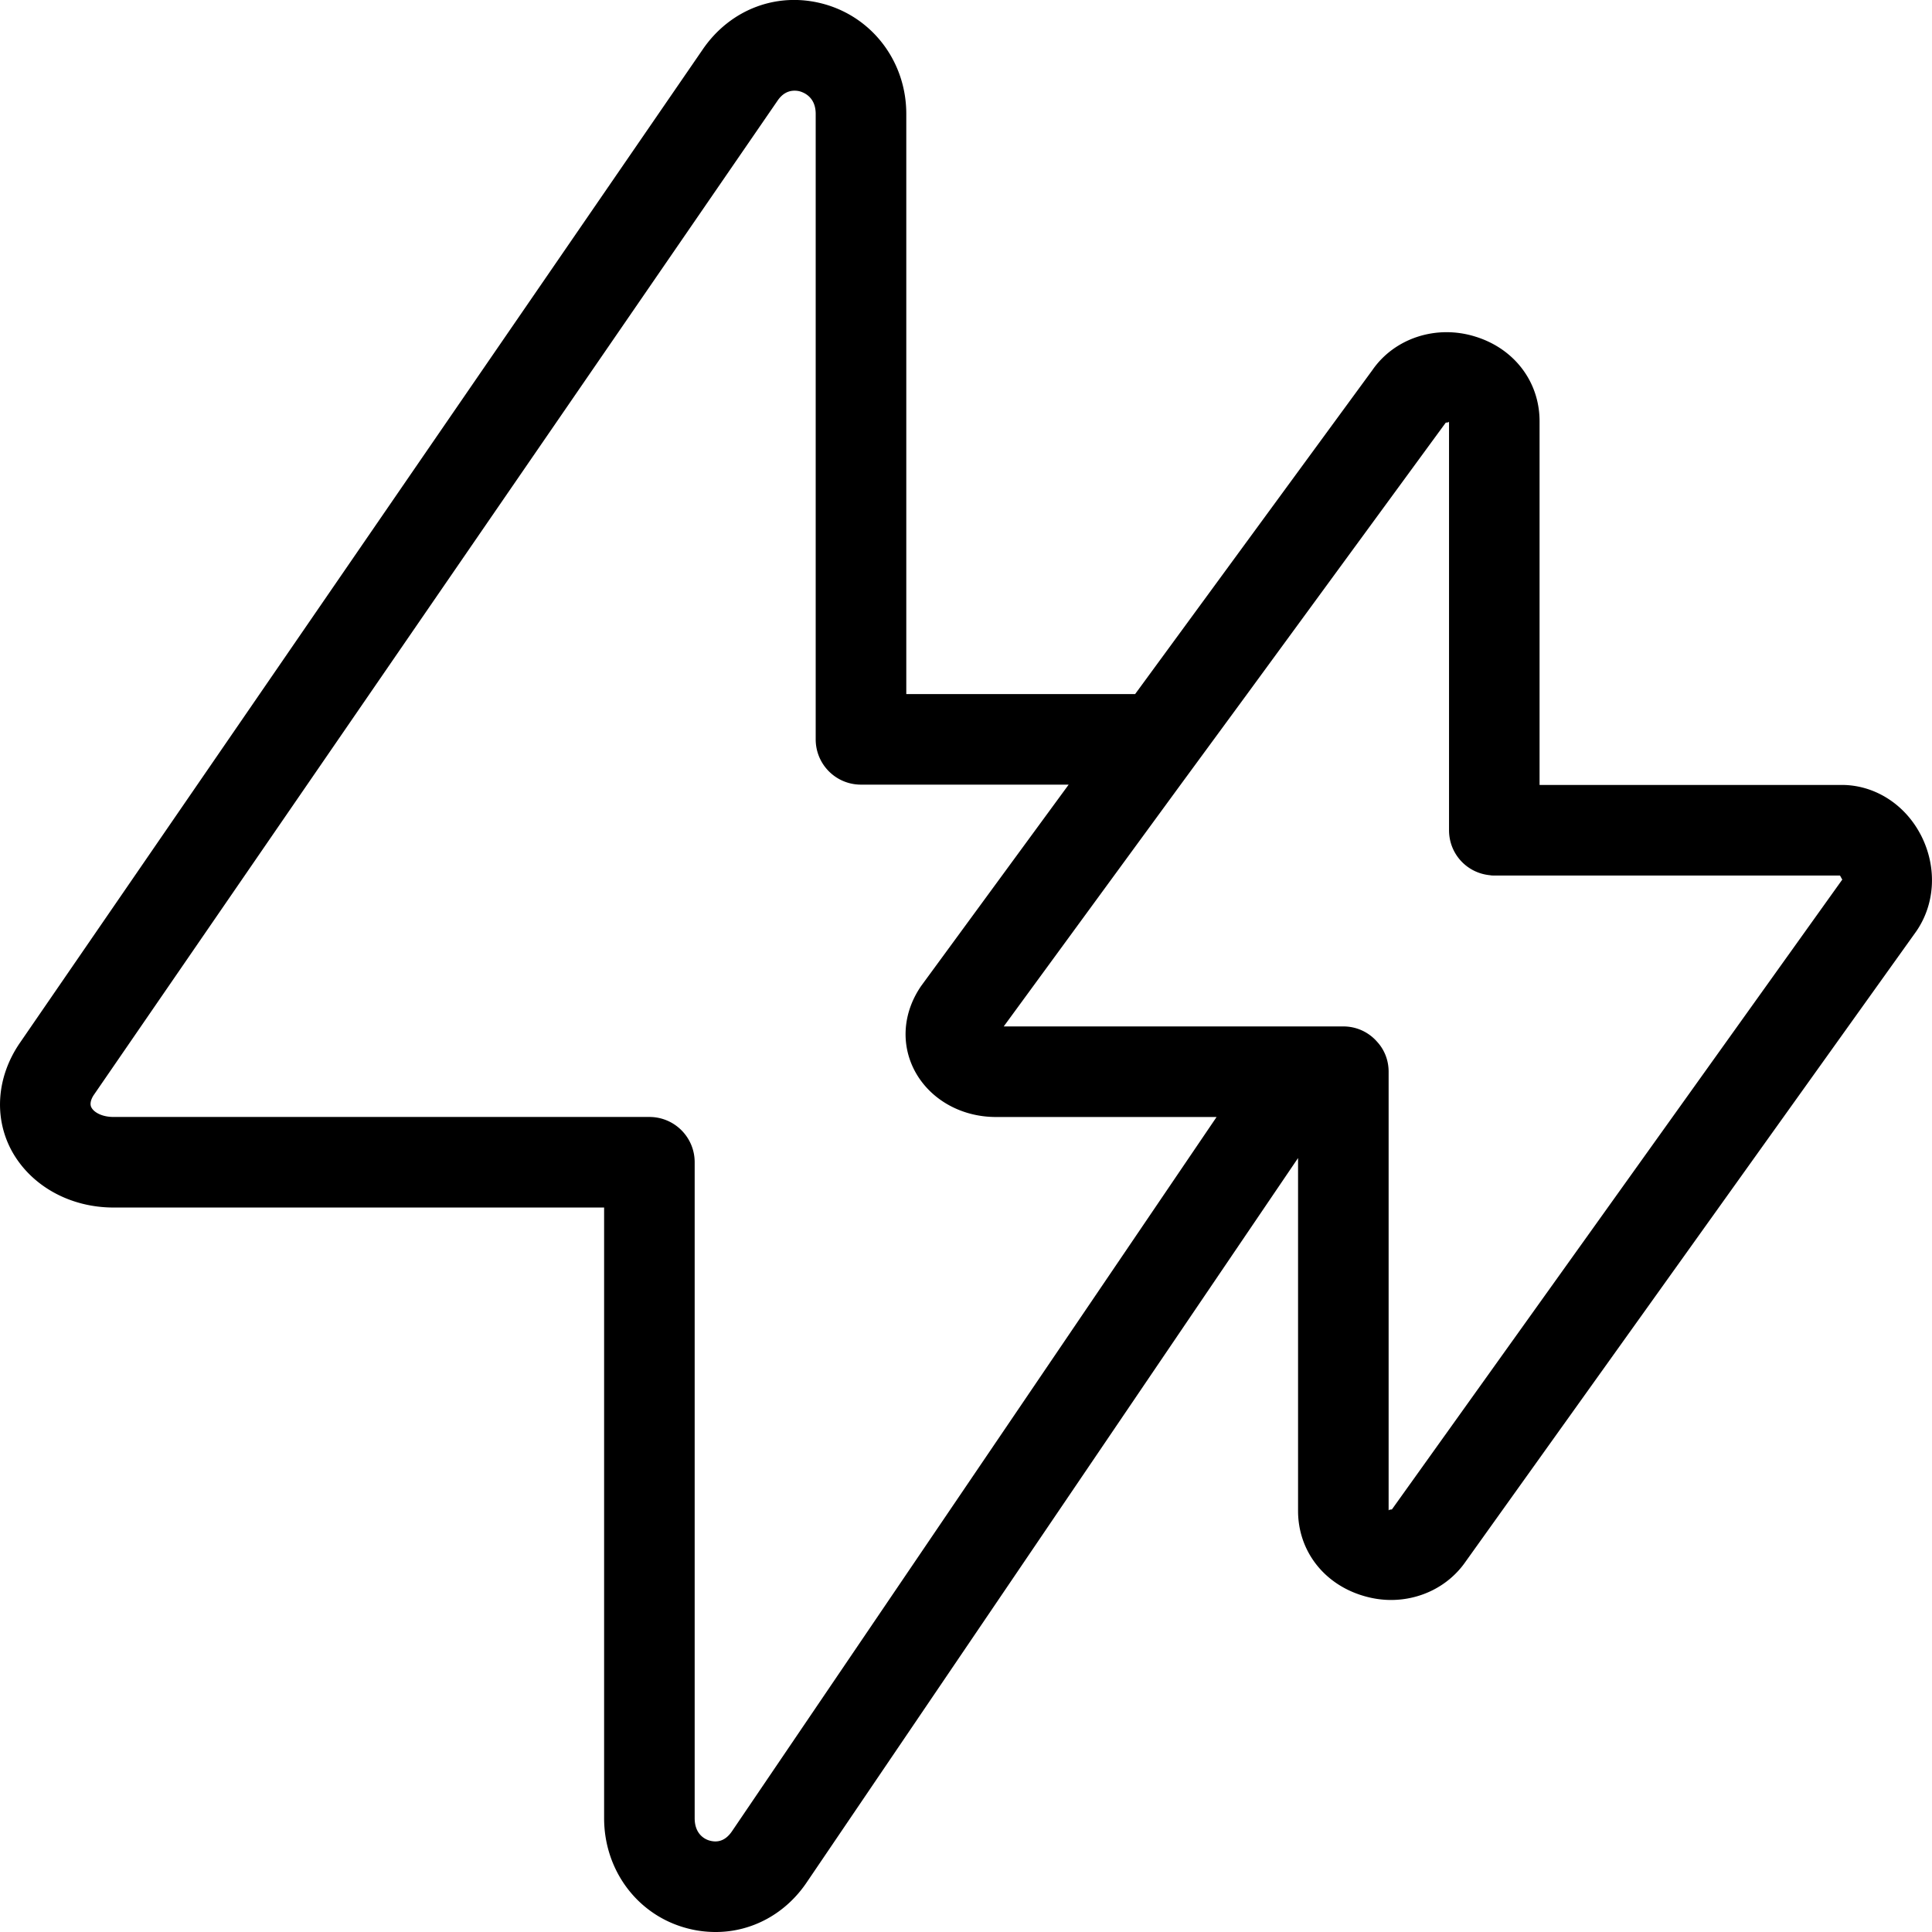 <svg width="64" height="64" viewBox="0 0 64 64" fill="none" xmlns="http://www.w3.org/2000/svg"><path fill-rule="evenodd" clip-rule="evenodd" d="M24.25 60.66c-.25.37-.54.37-.75.31-.14-.04-.488-.2-.488-.74V38.501c0-.829-.67-1.5-1.5-1.5H3.762c-.391 0-.651-.159-.731-.31-.08-.139.011-.33.09-.439l22.63-32.908c.18-.27.39-.34.57-.34.07 0 .14.01.2.03.15.05.5.21.5.74v20.718c0 .83.67 1.5 1.5 1.5h6.88l-4.88 6.66c-.61.88-.69 1.93-.22 2.82.5.94 1.53 1.53 2.69 1.53h7.31L24.25 60.66Zm21.37-26.148a1.476 1.476 0 0 0-1.12-.51H33.25l5.86-8.01 2.202-3 6.579-8.989c.03-.01.1 0 .11-.04v13.54c0 .78.59 1.42 1.36 1.49.04.01.09.01.14.01h11.45c.029.04.06.12.08.13L46.11 50c-.03.01-.1 0-.11.04V35.502c0-.38-.14-.73-.38-.99Zm18-6.87c-.53-1.01-1.53-1.64-2.61-1.64H51V13.953c0-1.3-.83-2.4-2.12-2.8-1.3-.41-2.69.05-3.42 1.11l-7.858 10.73h-7.58V3.772c0-1.679-1.061-3.13-2.63-3.61-1.58-.48-3.201.12-4.13 1.5L.642 34.571c-.75 1.11-.85 2.441-.26 3.54.63 1.16 1.92 1.89 3.38 1.89h16.25V60.23c0 1.69 1.059 3.14 2.619 3.61.36.11.72.16 1.08.16 1.19 0 2.32-.6 3.03-1.67L43 38.361v11.69c0 1.3.83 2.4 2.12 2.8.32.1.64.15.96.15.98 0 1.91-.46 2.47-1.27L63.48 30.85c.64-.929.69-2.159.14-3.21Z" fill="currentColor"/></svg>